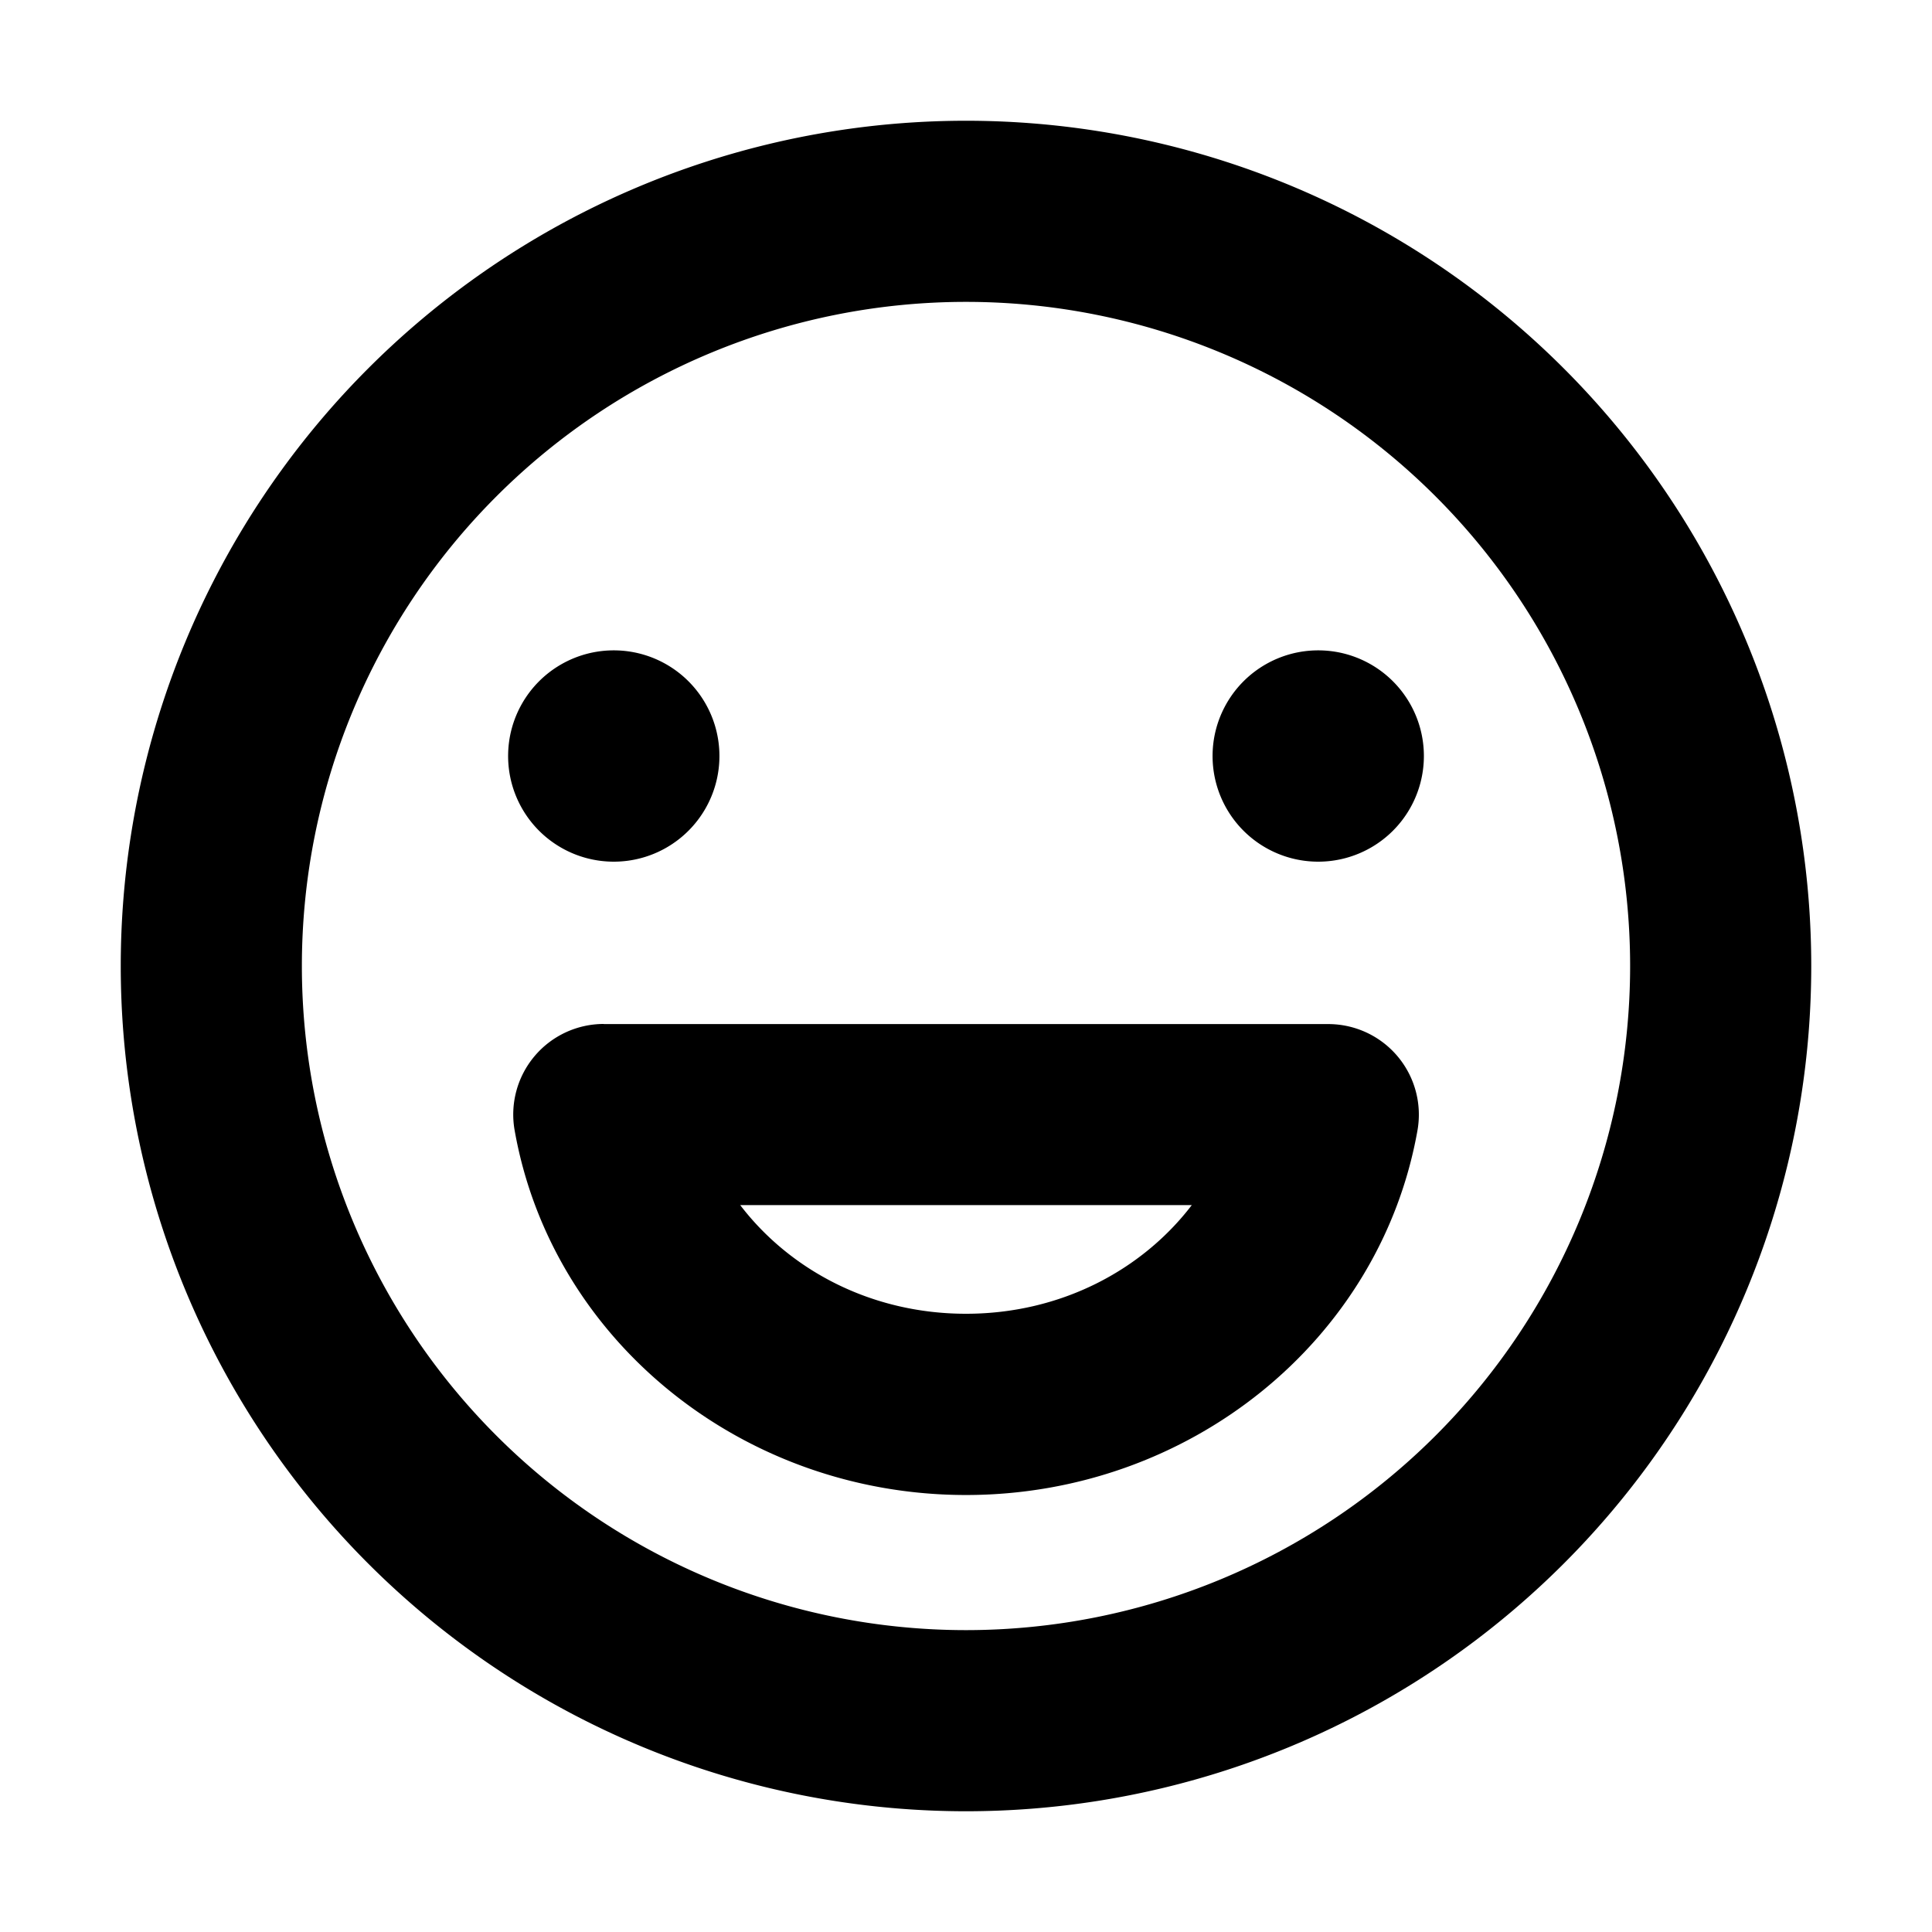<svg xmlns="http://www.w3.org/2000/svg" width="16" height="16" viewBox="0 0 16 16"><path fill-rule="evenodd" d="M13.5 8a5.5 5.5 0 1 1-11 0 5.5 5.5 0 0 1 11 0M15 8A7 7 0 1 1 1 8a7 7 0 0 1 14 0M5 8.48a.75.75 0 0 0-.738.881c.308 1.743 1.89 3.02 3.738 3.02s3.43-1.277 3.739-3.02a.75.75 0 0 0-.739-.88H5Zm3 2.4c-.786 0-1.46-.363-1.87-.9h3.74c-.41.537-1.084.9-1.87.9M5.958 6.261a.875.875 0 1 1-1.75 0 .875.875 0 0 1 1.75 0m4.959.875a.875.875 0 1 0 0-1.75.875.875 0 0 0 0 1.75"/></svg>